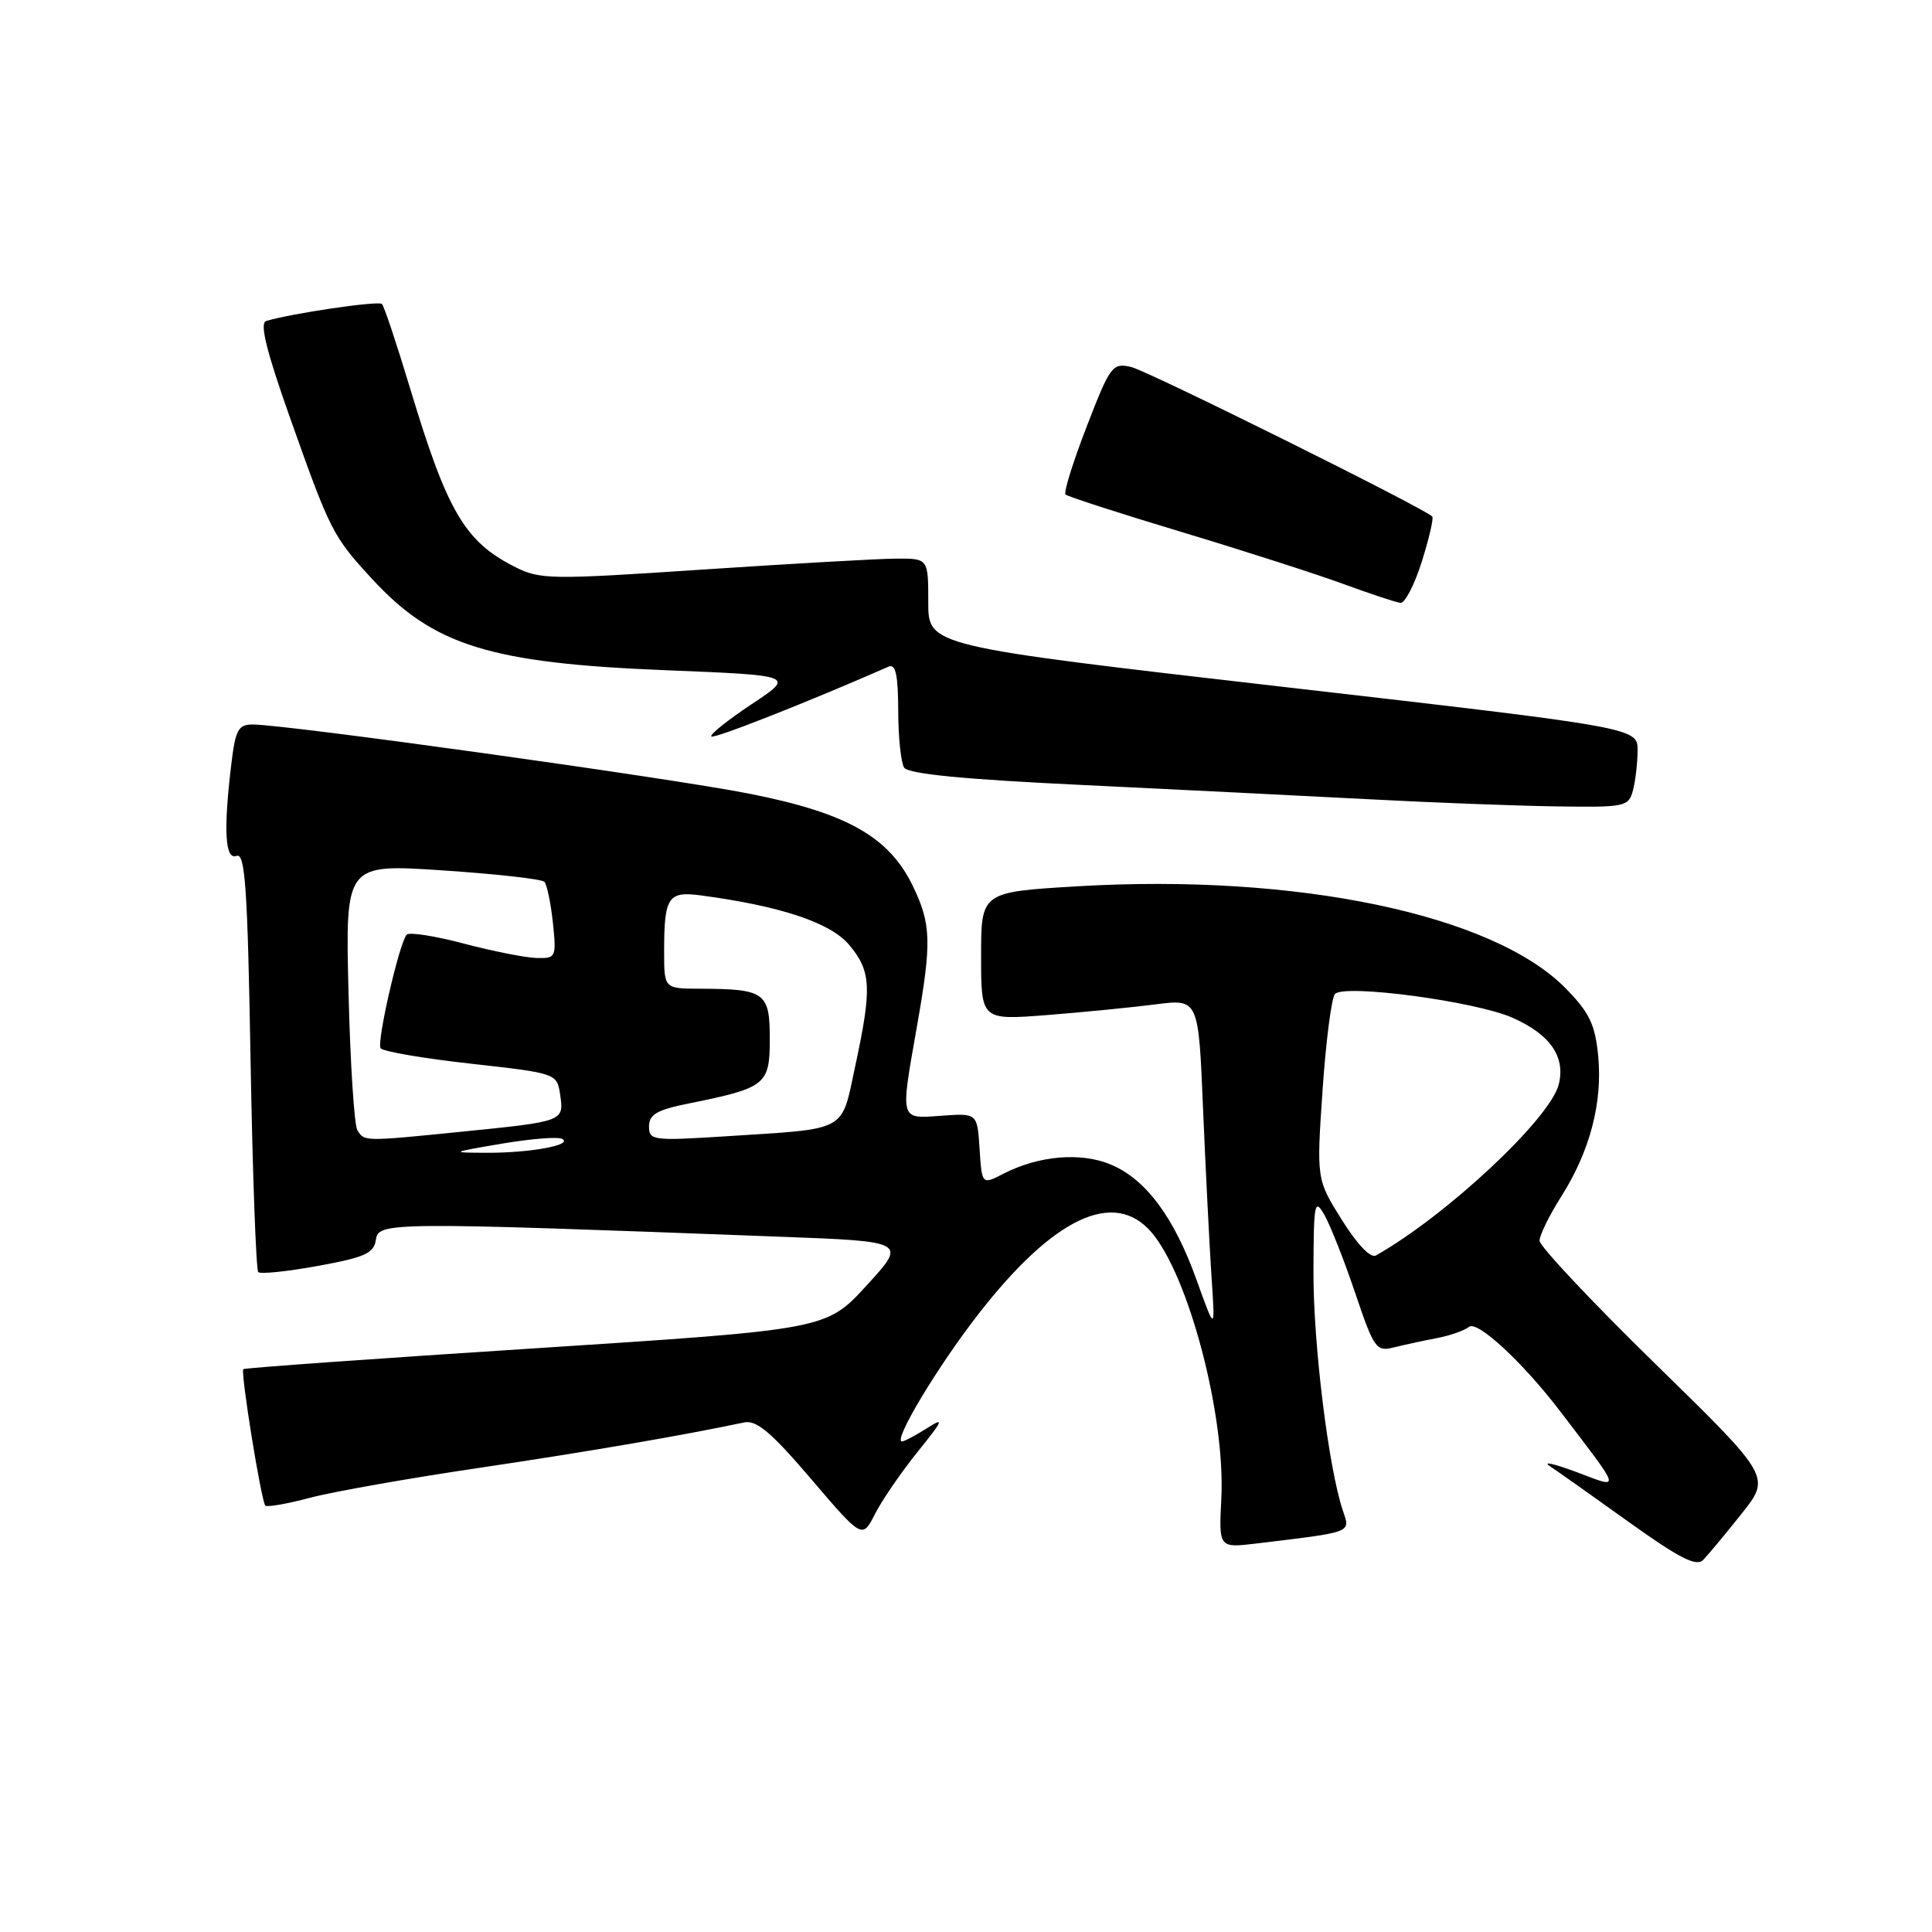 <?xml version="1.0" encoding="UTF-8" standalone="no"?>
<!DOCTYPE svg PUBLIC "-//W3C//DTD SVG 1.1//EN" "http://www.w3.org/Graphics/SVG/1.1/DTD/svg11.dtd" >
<svg xmlns="http://www.w3.org/2000/svg" xmlns:xlink="http://www.w3.org/1999/xlink" version="1.1" viewBox="0 0 256 256">
 <g >
 <path fill="currentColor"
d=" M 230.76 200.59 C 234.66 195.69 234.66 195.69 219.33 180.71 C 210.90 172.47 204.00 165.13 204.00 164.40 C 204.00 163.67 205.29 161.04 206.87 158.55 C 210.67 152.55 212.36 146.13 211.77 139.94 C 211.37 135.77 210.62 134.19 207.50 131.00 C 197.90 121.17 171.84 115.72 142.75 117.44 C 130.00 118.20 130.00 118.20 130.00 126.69 C 130.00 135.18 130.00 135.18 138.75 134.50 C 143.56 134.12 150.04 133.48 153.15 133.08 C 158.81 132.36 158.81 132.36 159.41 146.93 C 159.75 154.94 160.25 164.88 160.52 169.00 C 161.03 176.50 161.03 176.50 158.59 169.70 C 155.59 161.30 151.84 156.25 147.17 154.30 C 143.21 152.64 137.59 153.13 132.95 155.53 C 130.11 156.99 130.11 156.99 129.80 152.25 C 129.50 147.50 129.50 147.50 124.75 147.84 C 119.17 148.24 119.28 148.63 121.50 136.00 C 123.47 124.83 123.40 122.45 120.94 117.37 C 117.79 110.87 112.20 107.72 99.31 105.17 C 88.76 103.08 37.91 96.00 33.50 96.00 C 31.57 96.00 31.20 96.68 30.65 101.25 C 29.59 110.07 29.82 114.01 31.36 113.41 C 32.48 112.98 32.81 117.76 33.20 140.46 C 33.47 155.62 33.93 168.26 34.22 168.56 C 34.52 168.85 38.07 168.48 42.13 167.74 C 48.37 166.60 49.55 166.07 49.81 164.26 C 50.15 161.92 51.46 161.91 103.33 163.87 C 120.17 164.50 120.17 164.50 114.83 170.33 C 109.50 176.16 109.50 176.16 71.02 178.65 C 49.85 180.01 32.40 181.26 32.24 181.42 C 31.85 181.81 34.62 198.95 35.16 199.50 C 35.40 199.73 38.05 199.27 41.05 198.47 C 44.05 197.67 54.15 195.88 63.50 194.50 C 78.08 192.33 90.38 190.22 98.60 188.48 C 100.24 188.14 102.20 189.79 107.48 195.98 C 114.26 203.92 114.26 203.92 115.95 200.59 C 116.89 198.76 119.42 195.07 121.57 192.40 C 125.03 188.11 125.18 187.74 122.79 189.27 C 121.29 190.22 119.82 191.00 119.52 191.00 C 118.27 191.00 124.27 181.01 129.70 174.05 C 139.63 161.30 147.63 157.54 152.57 163.28 C 157.52 169.04 162.40 187.63 161.83 198.61 C 161.50 205.12 161.50 205.12 166.50 204.52 C 179.35 202.97 178.94 203.13 177.94 200.18 C 176.04 194.54 174.01 178.08 174.04 168.50 C 174.07 159.33 174.19 158.71 175.50 161.00 C 176.28 162.38 178.12 167.02 179.57 171.33 C 182.08 178.74 182.35 179.13 184.73 178.53 C 186.10 178.19 188.64 177.64 190.37 177.31 C 192.09 176.99 194.02 176.31 194.66 175.81 C 195.77 174.94 201.80 180.54 206.76 187.04 C 215.00 197.85 214.85 197.30 208.90 195.06 C 205.93 193.95 204.34 193.59 205.36 194.27 C 206.38 194.95 211.11 198.29 215.86 201.70 C 222.54 206.48 224.77 207.62 225.68 206.70 C 226.32 206.04 228.61 203.29 230.76 200.59 Z  M 216.37 104.75 C 216.70 103.51 216.98 101.13 216.99 99.46 C 217.00 96.42 217.00 96.42 170.00 91.01 C 123.00 85.60 123.00 85.60 123.00 79.80 C 123.00 74.00 123.00 74.00 118.75 74.02 C 116.41 74.03 104.88 74.69 93.11 75.47 C 72.72 76.83 71.56 76.81 68.11 75.06 C 61.59 71.73 59.25 67.74 54.40 51.65 C 52.60 45.68 50.90 40.57 50.61 40.28 C 50.15 39.82 38.50 41.54 35.26 42.54 C 34.38 42.82 35.31 46.55 38.45 55.42 C 43.77 70.42 44.11 71.08 49.32 76.73 C 57.45 85.55 64.95 87.88 88.27 88.81 C 105.34 89.50 105.34 89.50 99.58 93.32 C 96.41 95.43 94.01 97.34 94.26 97.59 C 94.60 97.93 106.98 93.06 117.75 88.33 C 118.68 87.93 119.00 89.44 119.02 94.14 C 119.02 97.64 119.38 101.05 119.80 101.71 C 120.34 102.55 127.66 103.27 143.54 104.02 C 156.17 104.63 173.25 105.48 181.50 105.91 C 189.75 106.35 200.84 106.77 206.13 106.85 C 215.34 106.99 215.79 106.90 216.37 104.75 Z  M 188.40 74.41 C 189.36 71.34 189.99 68.65 189.78 68.44 C 188.62 67.28 152.08 49.14 149.89 48.63 C 147.40 48.06 147.12 48.43 143.99 56.53 C 142.18 61.21 140.92 65.25 141.19 65.52 C 141.45 65.79 148.38 68.03 156.59 70.50 C 164.79 72.97 174.43 76.07 178.00 77.38 C 181.57 78.69 184.98 79.82 185.57 79.88 C 186.15 79.95 187.43 77.49 188.40 74.41 Z  M 177.80 161.64 C 174.44 156.27 174.44 156.27 175.25 144.40 C 175.70 137.87 176.44 132.16 176.90 131.70 C 178.23 130.37 195.52 132.69 200.40 134.85 C 205.42 137.07 207.46 140.02 206.54 143.70 C 205.40 148.22 191.73 161.02 182.33 166.35 C 181.62 166.76 179.85 164.91 177.80 161.64 Z  M 66.50 151.54 C 70.35 150.89 73.95 150.60 74.50 150.91 C 75.97 151.72 70.26 152.77 64.50 152.75 C 59.60 152.73 59.64 152.71 66.50 151.54 Z  M 47.36 149.77 C 46.94 149.10 46.41 140.88 46.18 131.51 C 45.76 114.47 45.76 114.47 58.63 115.33 C 65.71 115.80 71.78 116.48 72.13 116.84 C 72.47 117.21 72.98 119.64 73.26 122.25 C 73.74 126.85 73.67 127.00 71.13 126.94 C 69.68 126.91 65.35 126.05 61.50 125.04 C 57.65 124.02 54.22 123.48 53.89 123.85 C 52.92 124.88 49.90 138.03 50.43 138.89 C 50.70 139.32 56.06 140.24 62.36 140.94 C 73.80 142.22 73.80 142.22 74.23 145.10 C 74.74 148.59 74.70 148.60 61.14 149.96 C 48.23 151.26 48.28 151.26 47.36 149.77 Z  M 86.00 149.25 C 86.00 147.67 87.05 147.06 91.25 146.22 C 101.51 144.14 102.00 143.75 102.00 137.64 C 102.00 131.50 101.36 131.04 92.75 131.01 C 88.00 131.00 88.00 131.00 88.00 126.08 C 88.00 118.86 88.52 118.07 92.83 118.64 C 103.42 120.05 110.03 122.25 112.50 125.18 C 115.44 128.68 115.56 130.86 113.34 141.18 C 111.42 150.12 112.54 149.51 96.25 150.56 C 86.50 151.18 86.00 151.12 86.00 149.25 Z "/>
</g>
</svg>